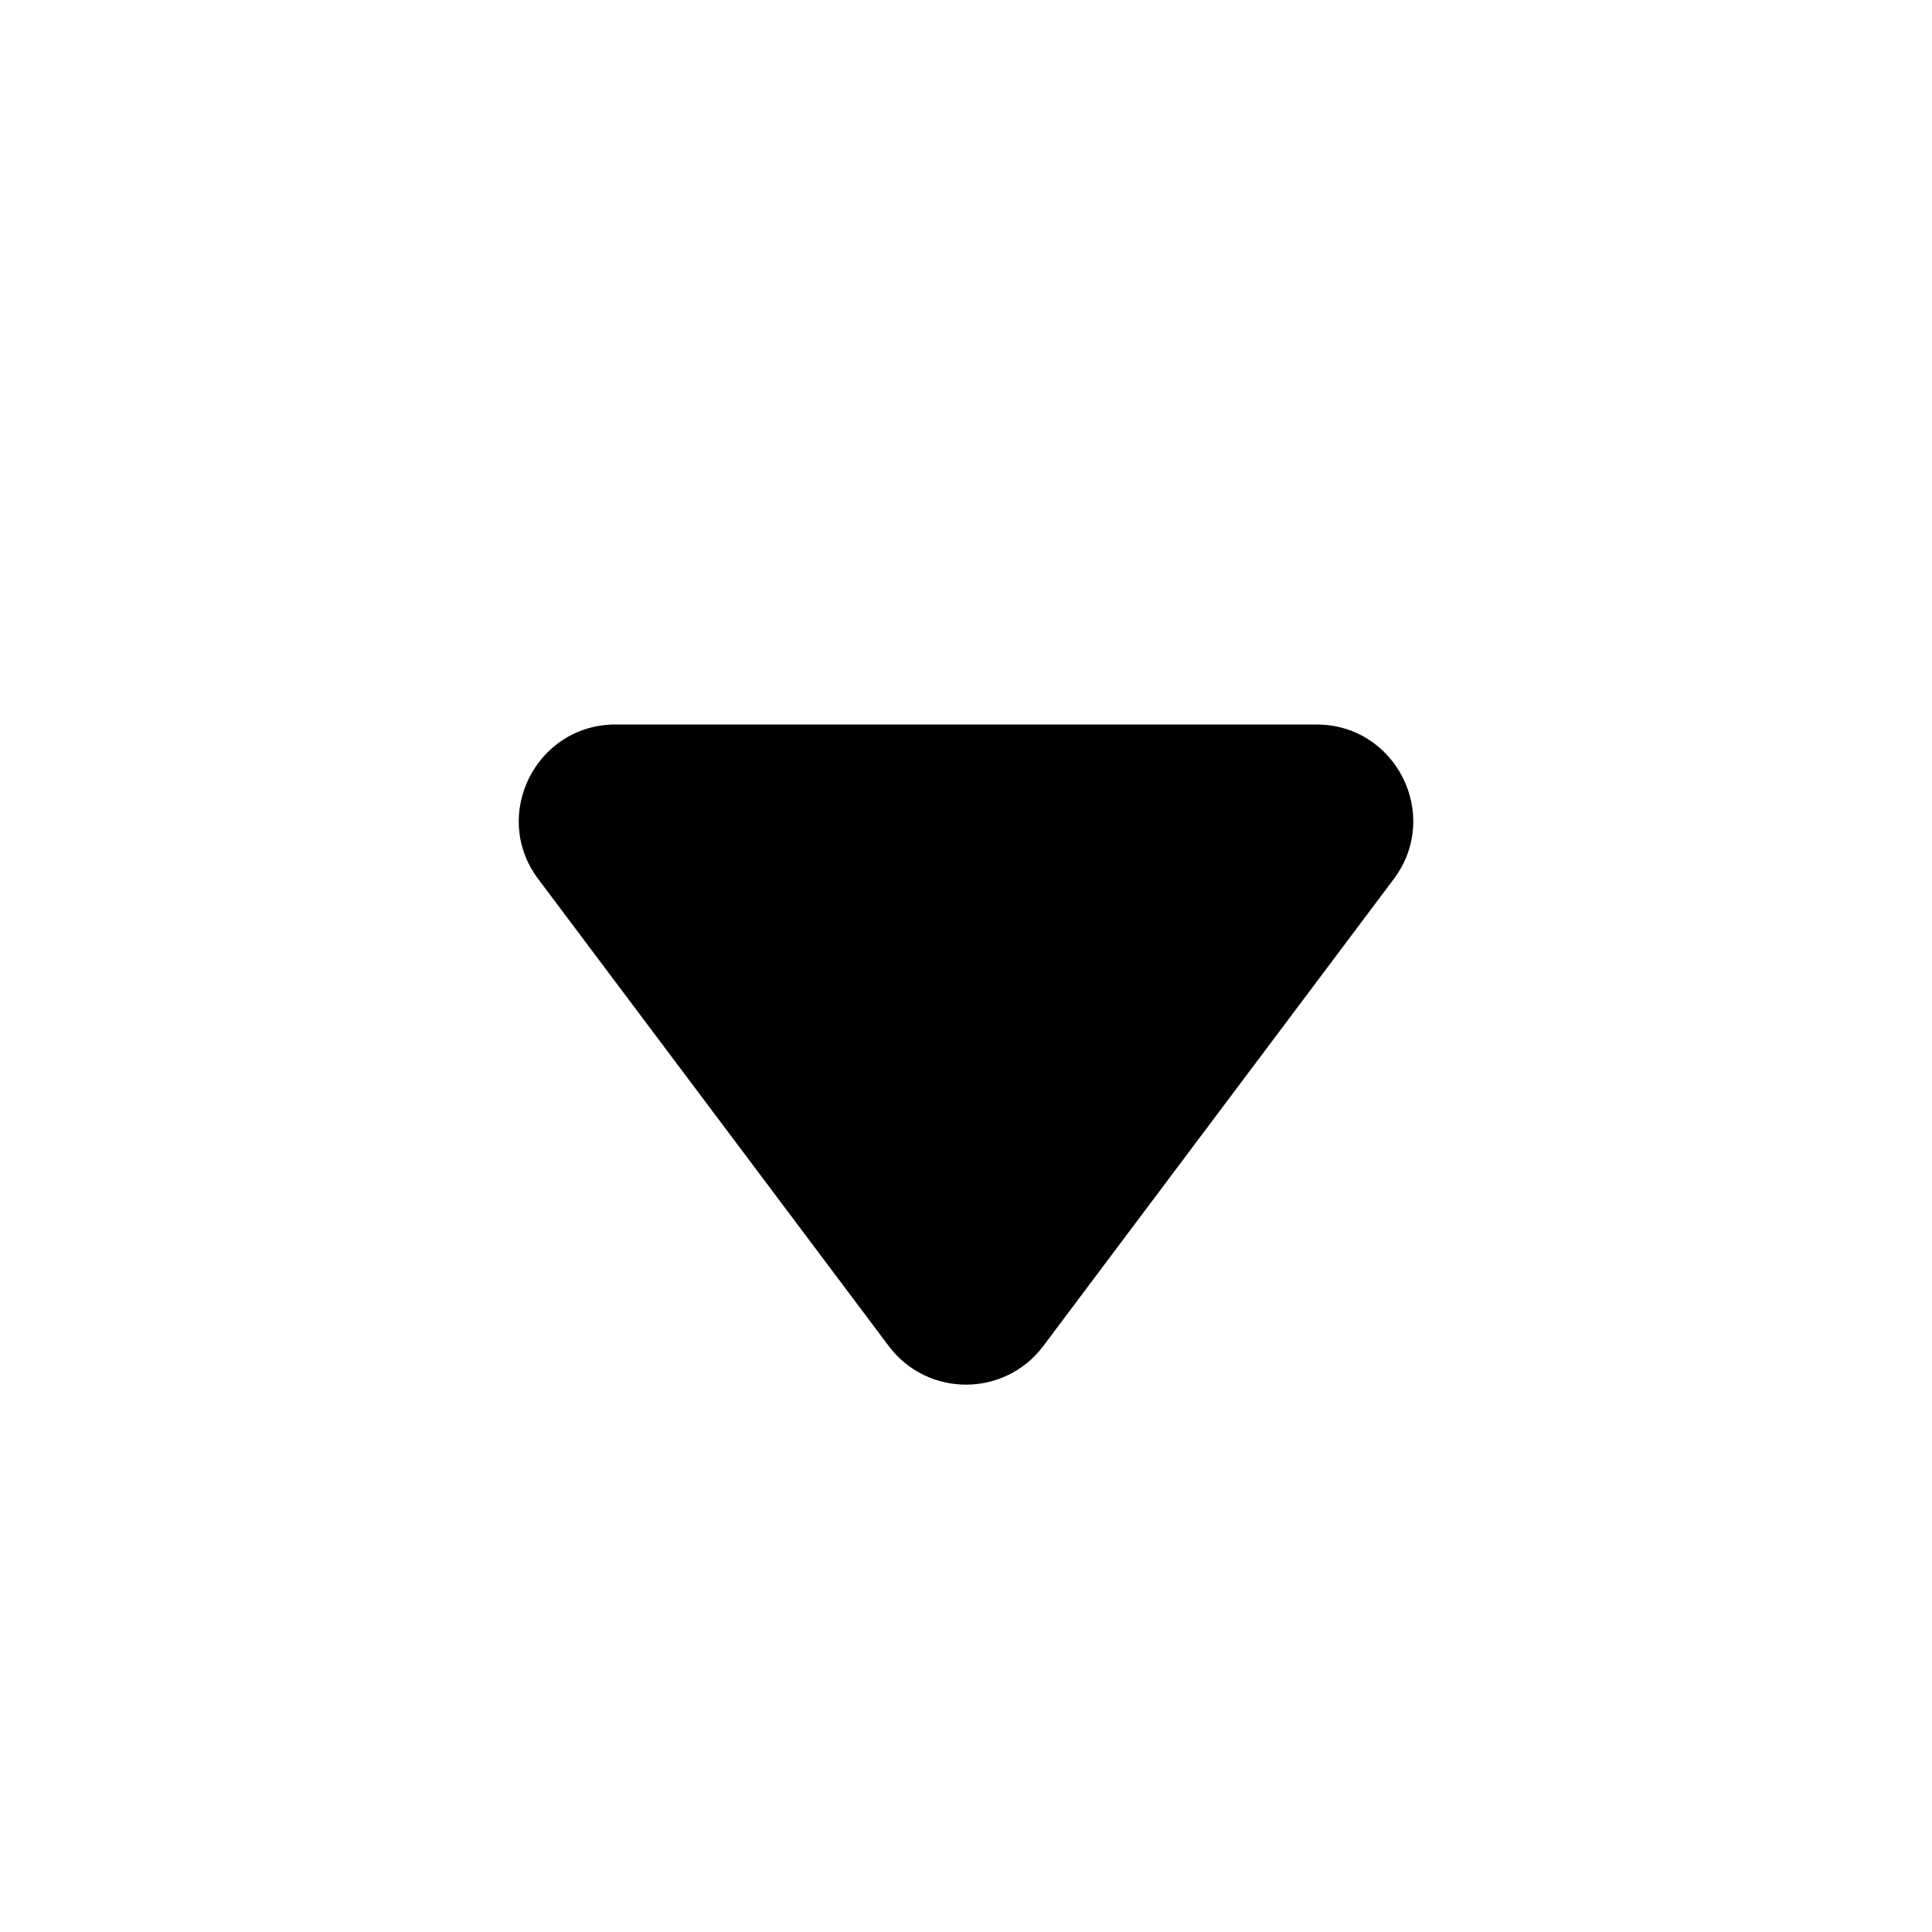 <svg xmlns="http://www.w3.org/2000/svg" width="20" height="20" viewBox="0 0 20 20" fill="none">
  <path d="M10.8 13.934C10.4 14.467 9.6 14.467 9.2 13.934L5.572 9.1C5.077 8.441 5.548 7.5 6.372 7.5L13.628 7.5C14.453 7.5 14.923 8.441 14.428 9.1L10.8 13.934Z" fill="currentColor" />
</svg>
